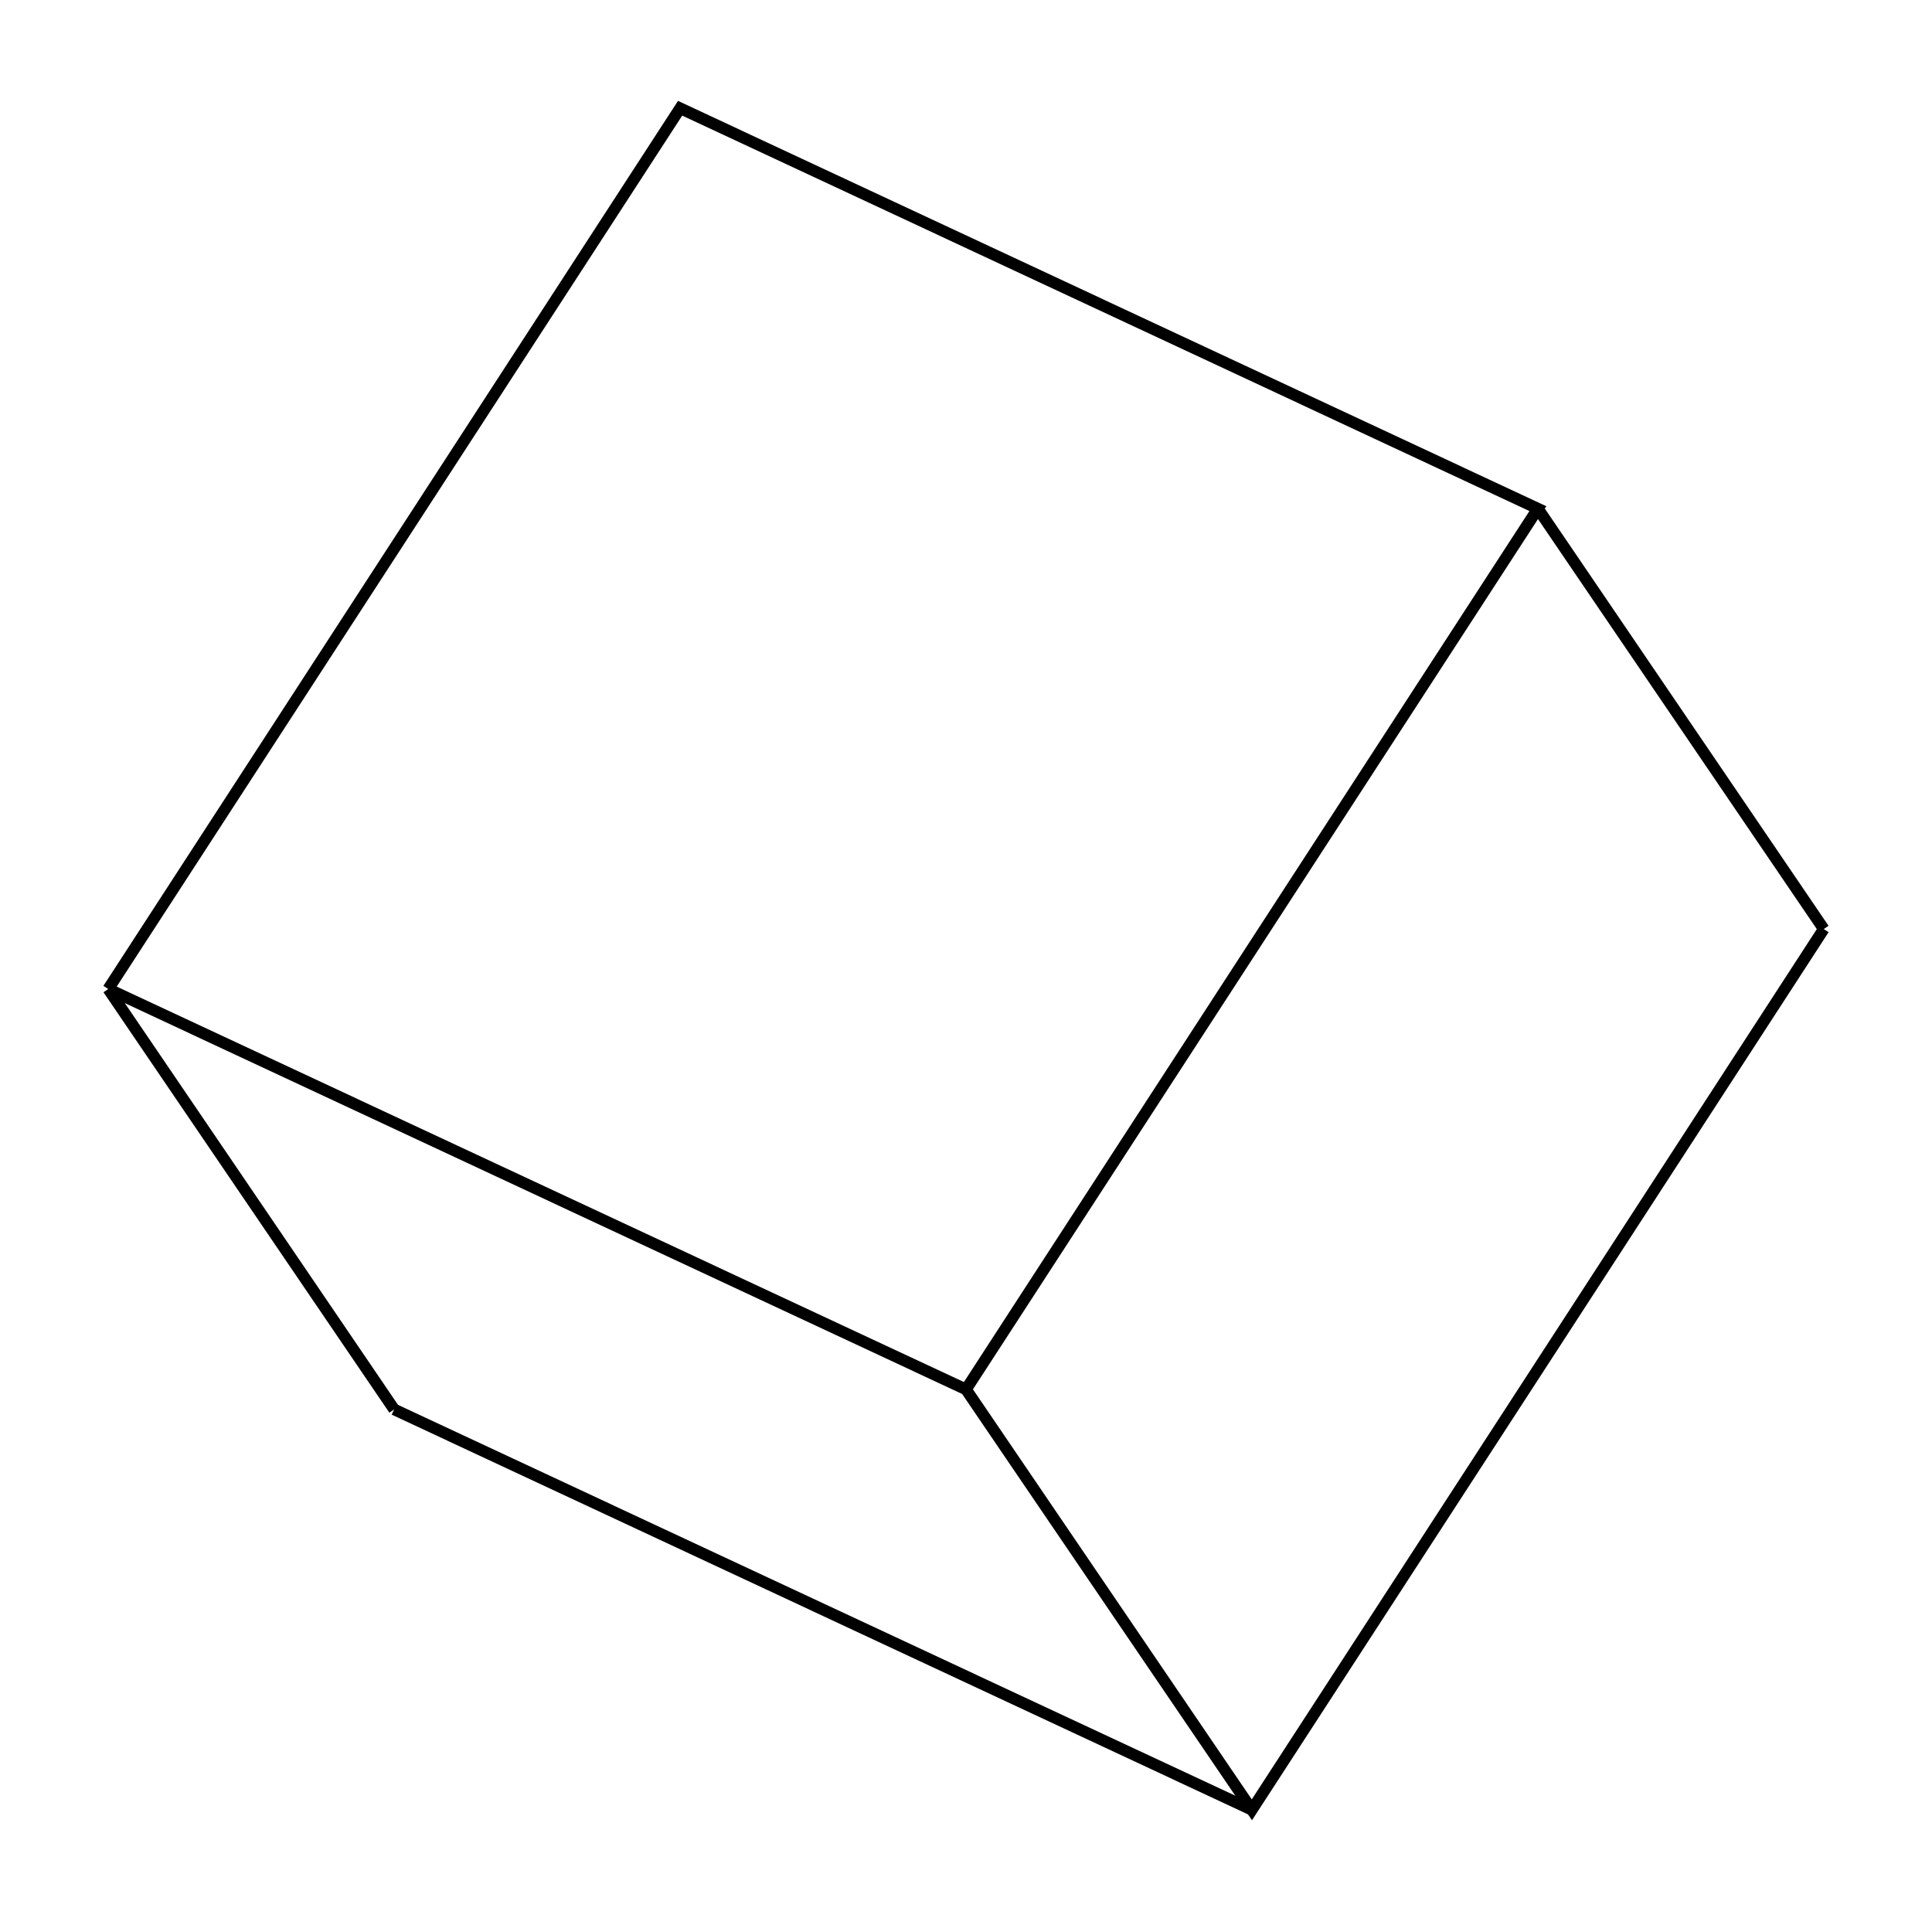 <svg version="1.1" xmlns="http://www.w3.org/2000/svg" viewBox="-8.924 -8.86 17.848 17.719" fill="none" stroke="black" stroke-width="0.6%" vector-effect="non-scaling-stroke">
    <path d="M -7.924 0.277 L 0 3.976 L 2.641 7.86 L 7.924 -0.277" />
    <path d="M -5.283 4.161 L 2.641 7.86" />
    <path d="M -7.924 0.277 L -5.283 4.161" />
    <path d="M 0 3.976 L 5.283 -4.161 L -2.641 -7.86 L -7.924 0.277" />
    <path d="M 5.283 -4.161 L 7.924 -0.277" />
</svg>